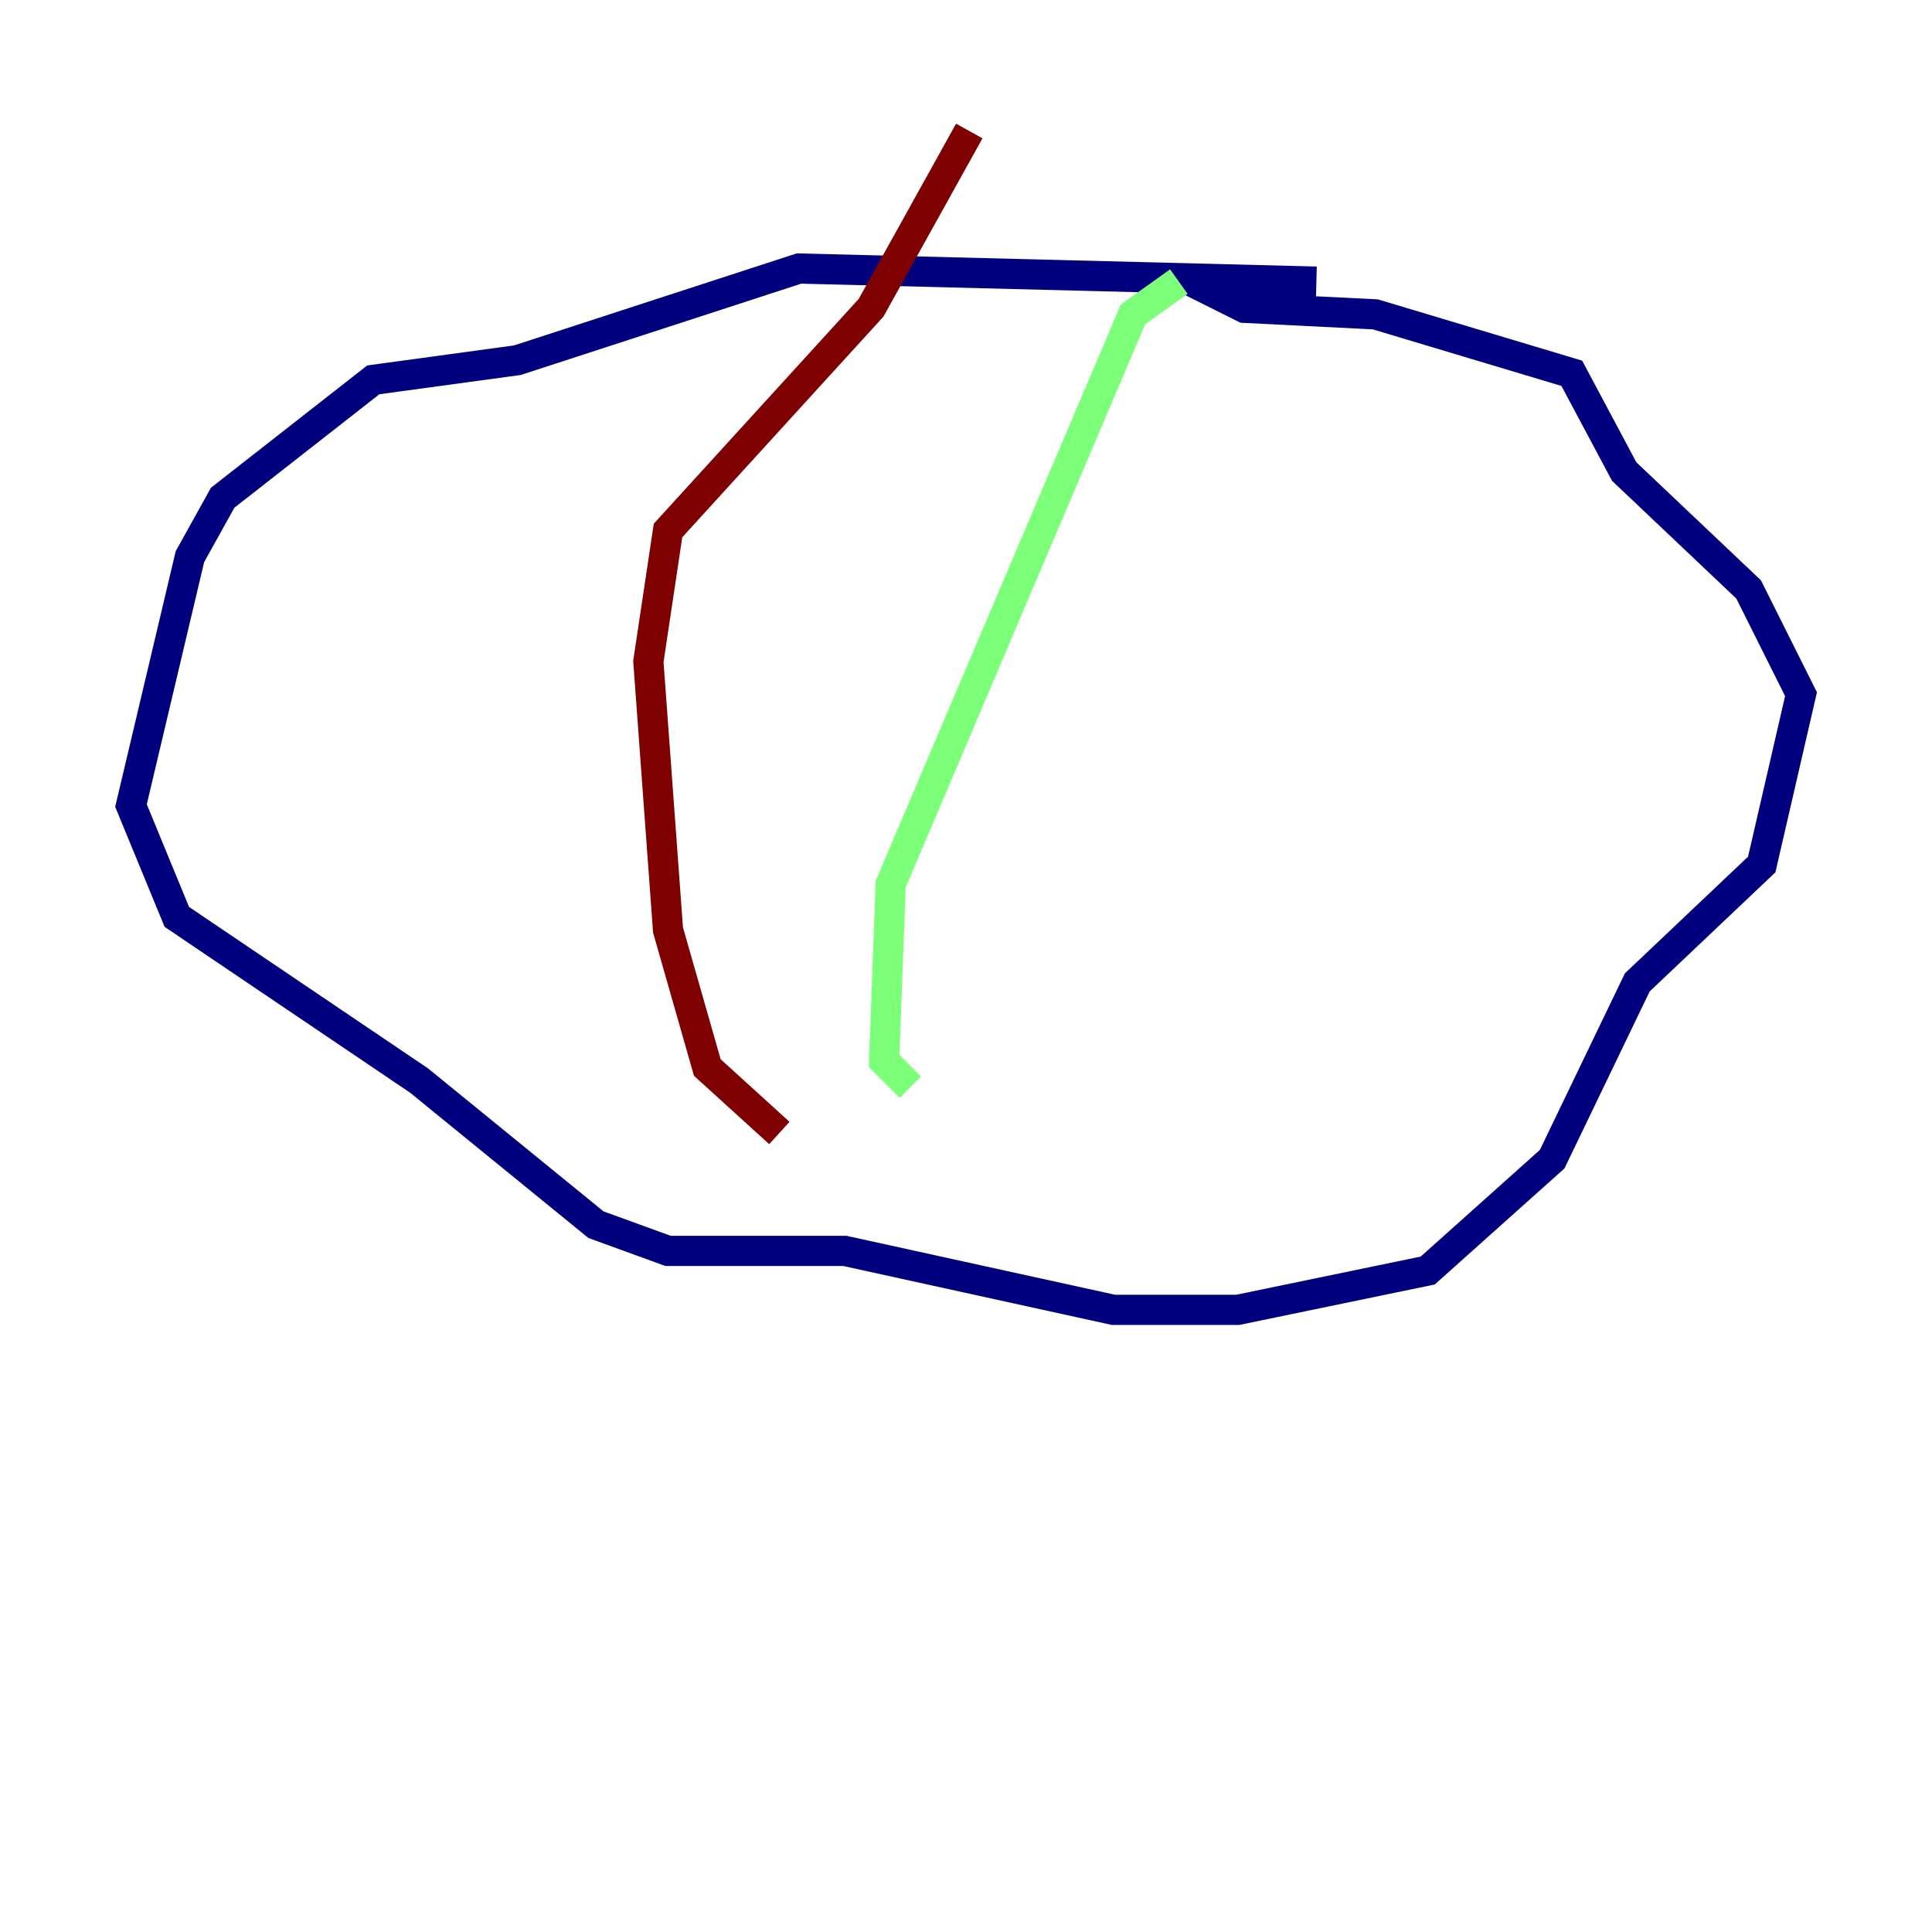 <?xml version="1.0" encoding="utf-8" ?>
<svg baseProfile="tiny" height="128" version="1.2" viewBox="0,0,128,128" width="128" xmlns="http://www.w3.org/2000/svg" xmlns:ev="http://www.w3.org/2001/xml-events" xmlns:xlink="http://www.w3.org/1999/xlink"><defs /><polyline fill="none" points="87.214,18.658 52.936,17.79 34.278,23.864 24.732,25.166 14.752,32.976 12.583,36.881 8.678,53.37 11.715,60.746 27.77,71.593 39.485,81.139 44.258,82.875 55.973,82.875 73.763,86.78 82.007,86.78 94.59,84.176 102.834,76.8 108.475,65.085 116.719,57.275 119.322,45.993 115.851,39.051 107.607,31.241 104.136,24.732 91.119,20.827 82.441,20.393 78.969,18.658" stroke="#00007f" stroke-width="2" /><polyline fill="none" points="78.102,18.658 75.064,20.827 59.01,58.576 58.576,70.291 60.312,72.027" stroke="#7cff79" stroke-width="2" /><polyline fill="none" points="64.217,8.678 57.709,20.393 44.258,35.146 42.956,43.824 44.258,61.614 46.861,70.725 51.634,75.064" stroke="#7f0000" stroke-width="2" /></svg>